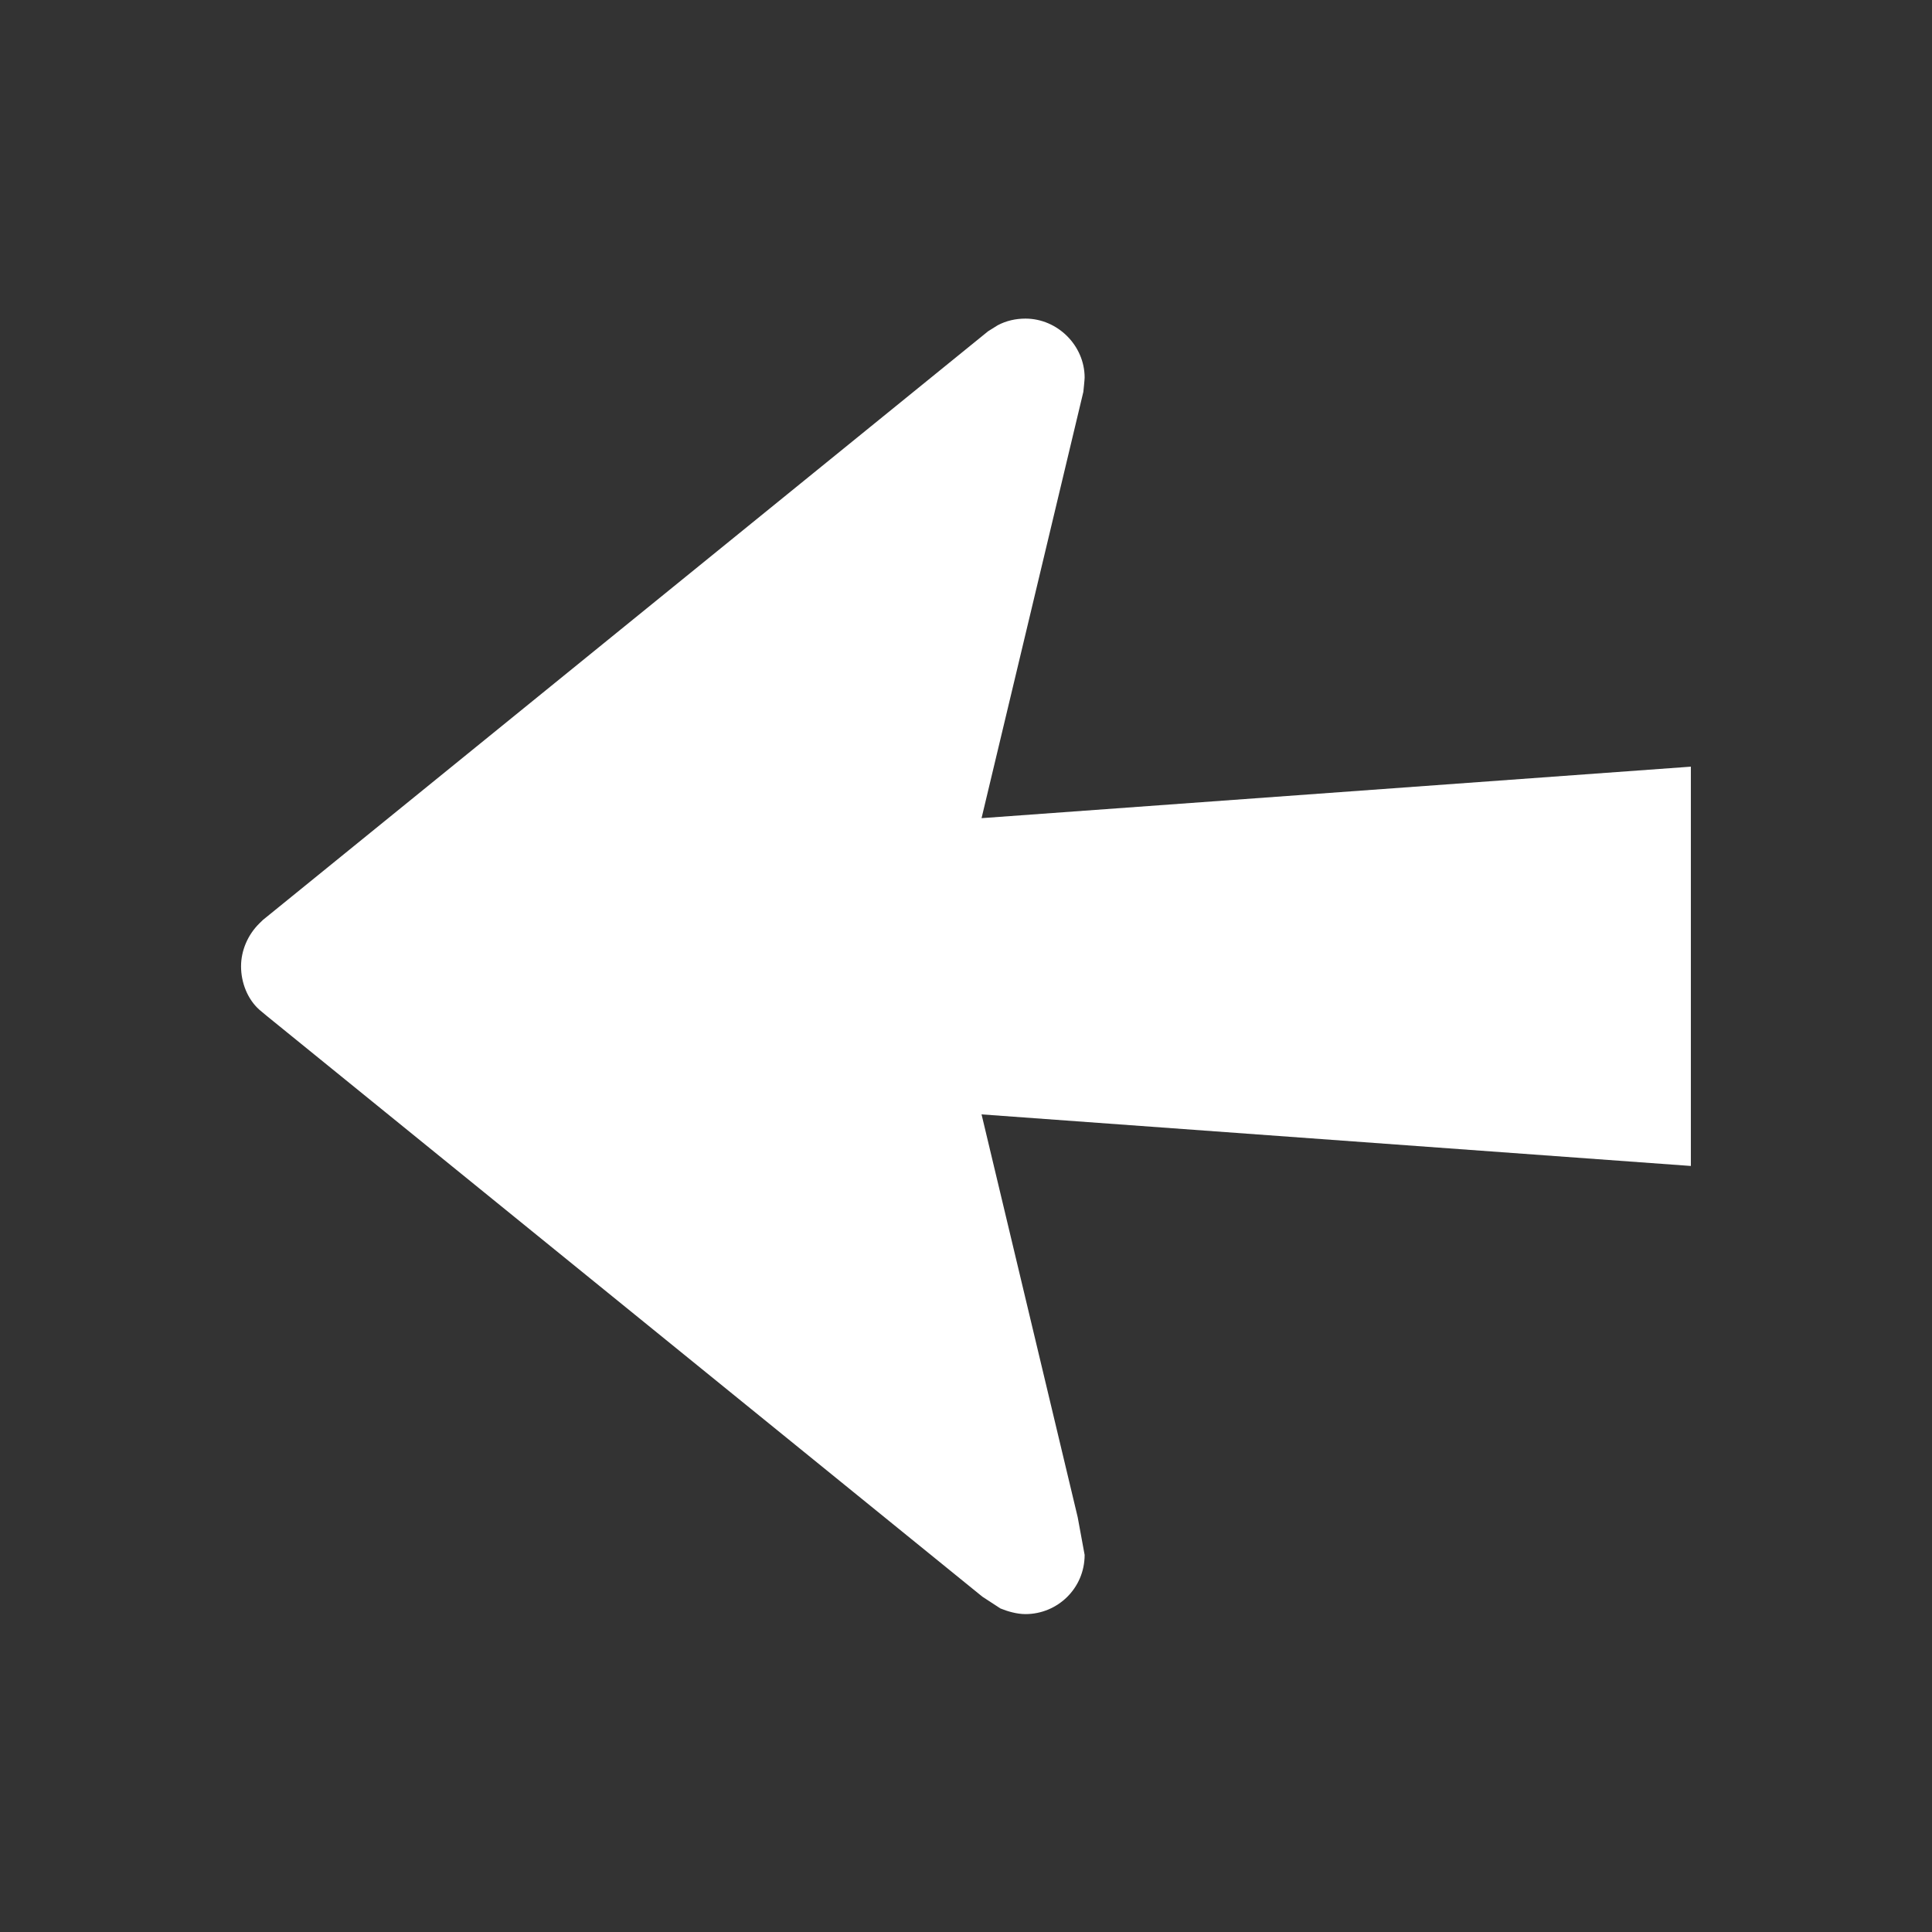 <?xml version="1.0" encoding="UTF-8" standalone="no"?>
<svg
   xmlns:dc="http://purl.org/dc/elements/1.1/"
   xmlns:cc="http://creativecommons.org/ns#"
   xmlns:rdf="http://www.w3.org/1999/02/22-rdf-syntax-ns#"
   xmlns:svg="http://www.w3.org/2000/svg"
   xmlns="http://www.w3.org/2000/svg"
   xmlns:sodipodi="http://sodipodi.sourceforge.net/DTD/sodipodi-0.dtd"
   xmlns:inkscape="http://www.inkscape.org/namespaces/inkscape"
   width="64"
   height="64"
   viewBox="0 0 16.933 16.933"
   version="1.1"
   id="svg8"
   inkscape:version="1.0.1 (3bc2e813f5, 2020-09-07)"
   sodipodi:docname="back-arrow.svg"
   inkscape:export-filename="/home/dmillar/Dropbox/My Projects/interst8/assets/images/logo-512.png"
   inkscape:export-xdpi="245.75999"
   inkscape:export-ydpi="245.75999">
  <rect x="0" y="0" width="16.933" height="16.933" fill="#333333" stroke="none"/>
  <defs
     id="defs2" />
  <sodipodi:namedview
     id="base"
     pagecolor="#ffffff"
     bordercolor="#666666"
     borderopacity="1.0"
     inkscape:pageopacity="0.0"
     inkscape:pageshadow="2"
     inkscape:zoom="1"
     inkscape:cx="35.747013"
     inkscape:cy="40.642626"
     inkscape:document-units="px"
     inkscape:current-layer="layer1"
     showgrid="false"
     units="px"
     inkscape:pagecheckerboard="true"
     inkscape:window-width="1600"
     inkscape:window-height="873"
     inkscape:window-x="1280"
     inkscape:window-y="124"
     inkscape:window-maximized="1"
     inkscape:snap-text-baseline="true"
     inkscape:document-rotation="0"
     fit-margin-top="0"
     fit-margin-left="0"
     fit-margin-right="0"
     fit-margin-bottom="0">
    <inkscape:grid
       type="xygrid"
       id="grid10"
       originx="-11.408"
       originy="-27.861" />
  </sodipodi:namedview>
  <g
     inkscape:label="Layer 1"
     inkscape:groupmode="layer"
     id="layer1"
     transform="translate(-11.408,-271.944)">
    <g
       id="g3679"
       transform="matrix(0.751,0,0,-0.751,20.152,274.795)"
       style="stroke-width:0.47">
      <path
         d="m 0,0 -0.112,-0.07 -8.463,-6.87 -0.042,-0.041 c -0.134,-0.132 -0.213,-0.316 -0.213,-0.5 0,-0.191 0.076,-0.384 0.214,-0.507 l 0.085,-0.071 8.353,-6.779 0.21,-0.137 c 0.085,-0.035 0.194,-0.066 0.292,-0.066 0.375,0 0.691,0.301 0.691,0.691 l -0.081,0.44 -1.122,4.701 8.278,-0.602 v 4.66 L -0.188,-5.752 1,-0.777 c 0,0 0.015,0.142 0.015,0.166 0,0.375 -0.316,0.689 -0.691,0.689 C 0.211,0.078 0.099,0.053 0,0"
         style="fill:#ffffff;fill-opacity:1;fill-rule:nonzero;stroke:none;stroke-width:0.47"
         id="path3681" />
    </g>
  </g>
</svg>
